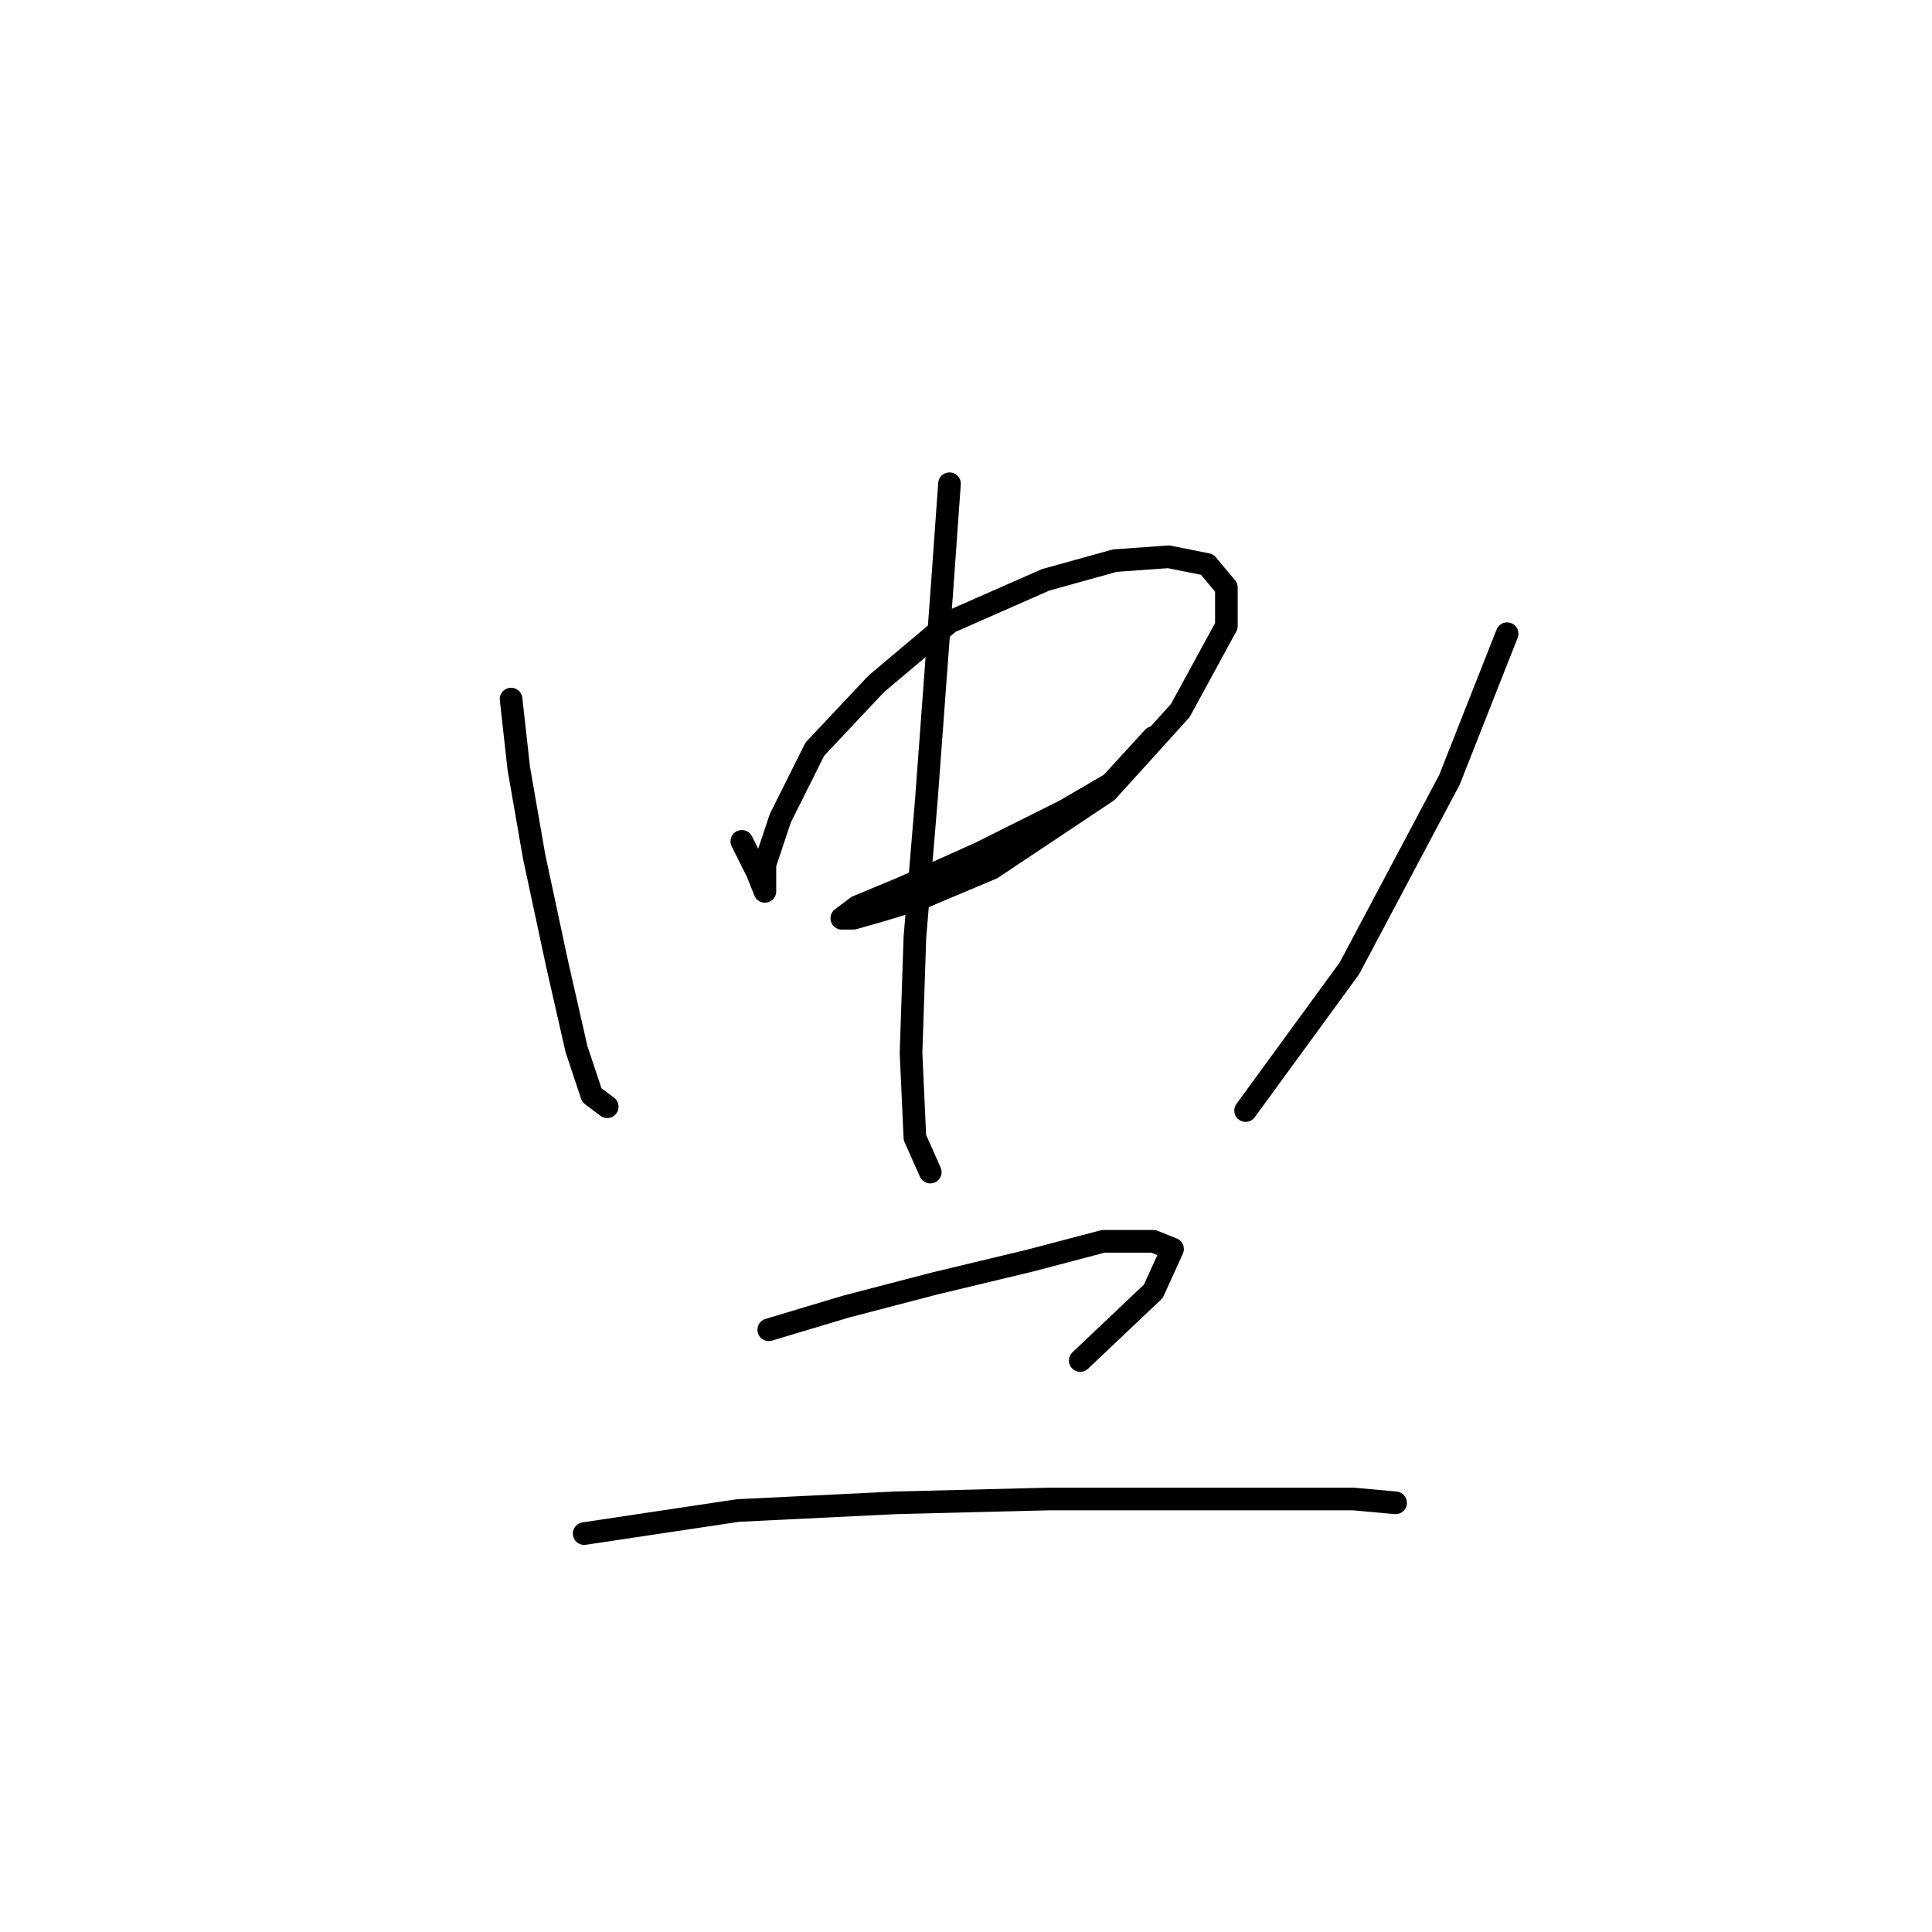 <?xml version="1.0" standalone="no"?>
    <svg width="256" height="256" xmlns="http://www.w3.org/2000/svg" version="1.1">
    <polyline stroke="black" stroke-width="3" stroke-linecap="round" fill="transparent" stroke-linejoin="round" points="67.721 92.631 68.74 101.803 70.779 113.523 73.836 127.792 76.384 139.002 78.422 145.117 80.461 146.646 80.461 146.646 " />
        <polyline stroke="black" stroke-width="3" stroke-linecap="round" fill="transparent" stroke-linejoin="round" points="98.296 111.485 100.334 115.562 101.353 118.11 101.353 114.543 103.392 108.428 107.978 99.255 116.131 90.593 125.813 82.439 138.552 76.834 147.725 74.286 154.859 73.777 159.954 74.796 162.502 77.853 162.502 82.949 156.387 94.16 146.705 104.861 131.418 115.052 121.736 119.129 116.641 120.658 113.073 121.677 111.545 121.677 113.583 120.148 119.698 117.6 129.889 113.014 141.1 107.409 147.215 103.842 152.82 97.727 152.82 97.727 " />
        <polyline stroke="black" stroke-width="3" stroke-linecap="round" fill="transparent" stroke-linejoin="round" points="125.813 64.095 124.794 78.363 122.755 105.88 121.227 124.225 120.717 139.512 121.227 150.722 123.265 155.309 123.265 155.309 " />
        <polyline stroke="black" stroke-width="3" stroke-linecap="round" fill="transparent" stroke-linejoin="round" points="199.701 83.968 192.058 103.332 178.809 128.301 165.05 147.155 165.05 147.155 " />
        <polyline stroke="black" stroke-width="3" stroke-linecap="round" fill="transparent" stroke-linejoin="round" points="101.863 176.201 112.054 173.144 123.775 170.086 136.514 167.029 146.196 164.481 152.82 164.481 155.368 165.5 152.82 171.105 143.138 180.278 143.138 180.278 " />
        <polyline stroke="black" stroke-width="3" stroke-linecap="round" fill="transparent" stroke-linejoin="round" points="77.403 203.209 97.786 200.151 118.679 199.132 139.062 198.622 155.368 198.622 169.127 198.622 179.318 198.622 184.924 199.132 184.924 199.132 " />
        </svg>